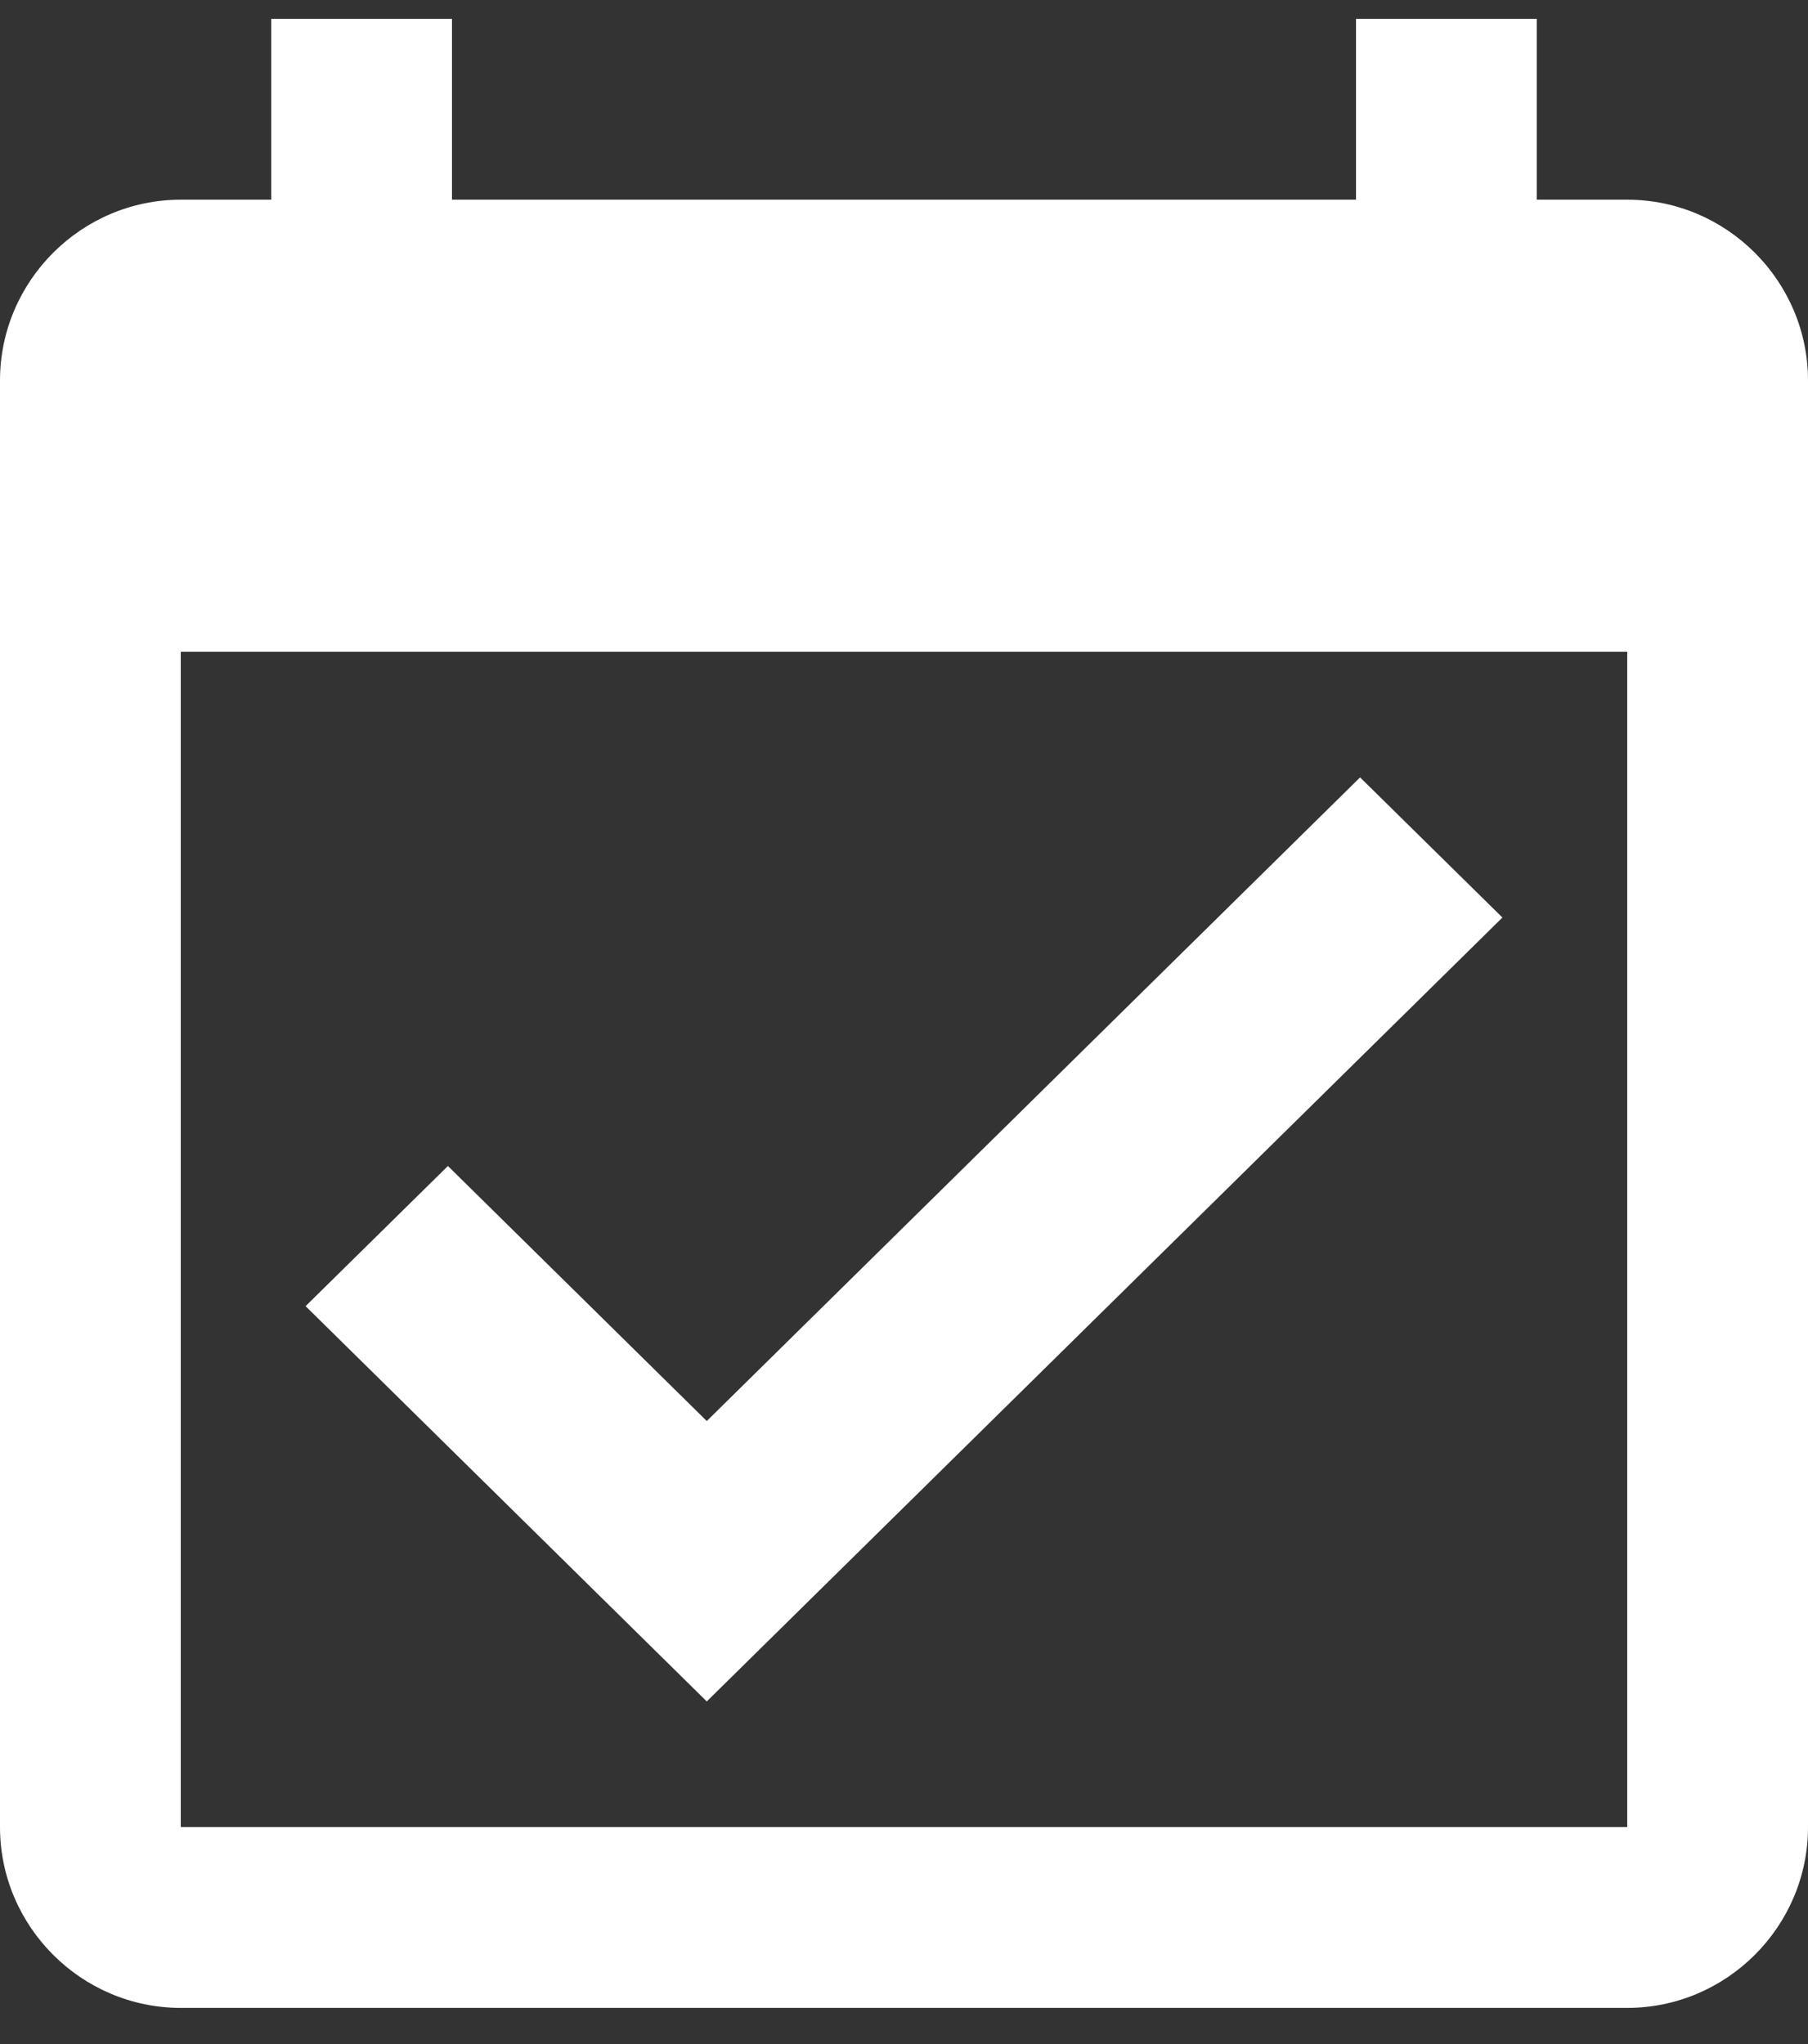 <svg width="23" height="26" viewBox="0 0 23 26" fill="none" xmlns="http://www.w3.org/2000/svg">
<rect x="0" y="0" width="23" height="26" fill="#333333" stroke="none"/>
<path d="M20.7 2.54H19.55V0.24H17.25V2.54H5.75V0.24H3.45V2.54H2.3C1.035 2.54 0 3.575 0 4.84V23.24C0 24.505 1.035 25.54 2.3 25.54H20.7C21.965 25.54 23 24.505 23 23.24V4.84C23 3.575 21.965 2.54 20.7 2.54ZM20.7 23.24H2.3V8.29H20.7V23.24Z" fill="white"/>
<path d="M8.991 18.777L5.698 15.533L4.6 16.614L8.991 20.94L18.4 11.671L17.302 10.59L8.991 18.777Z" fill="white" stroke="white"/>
</svg>
